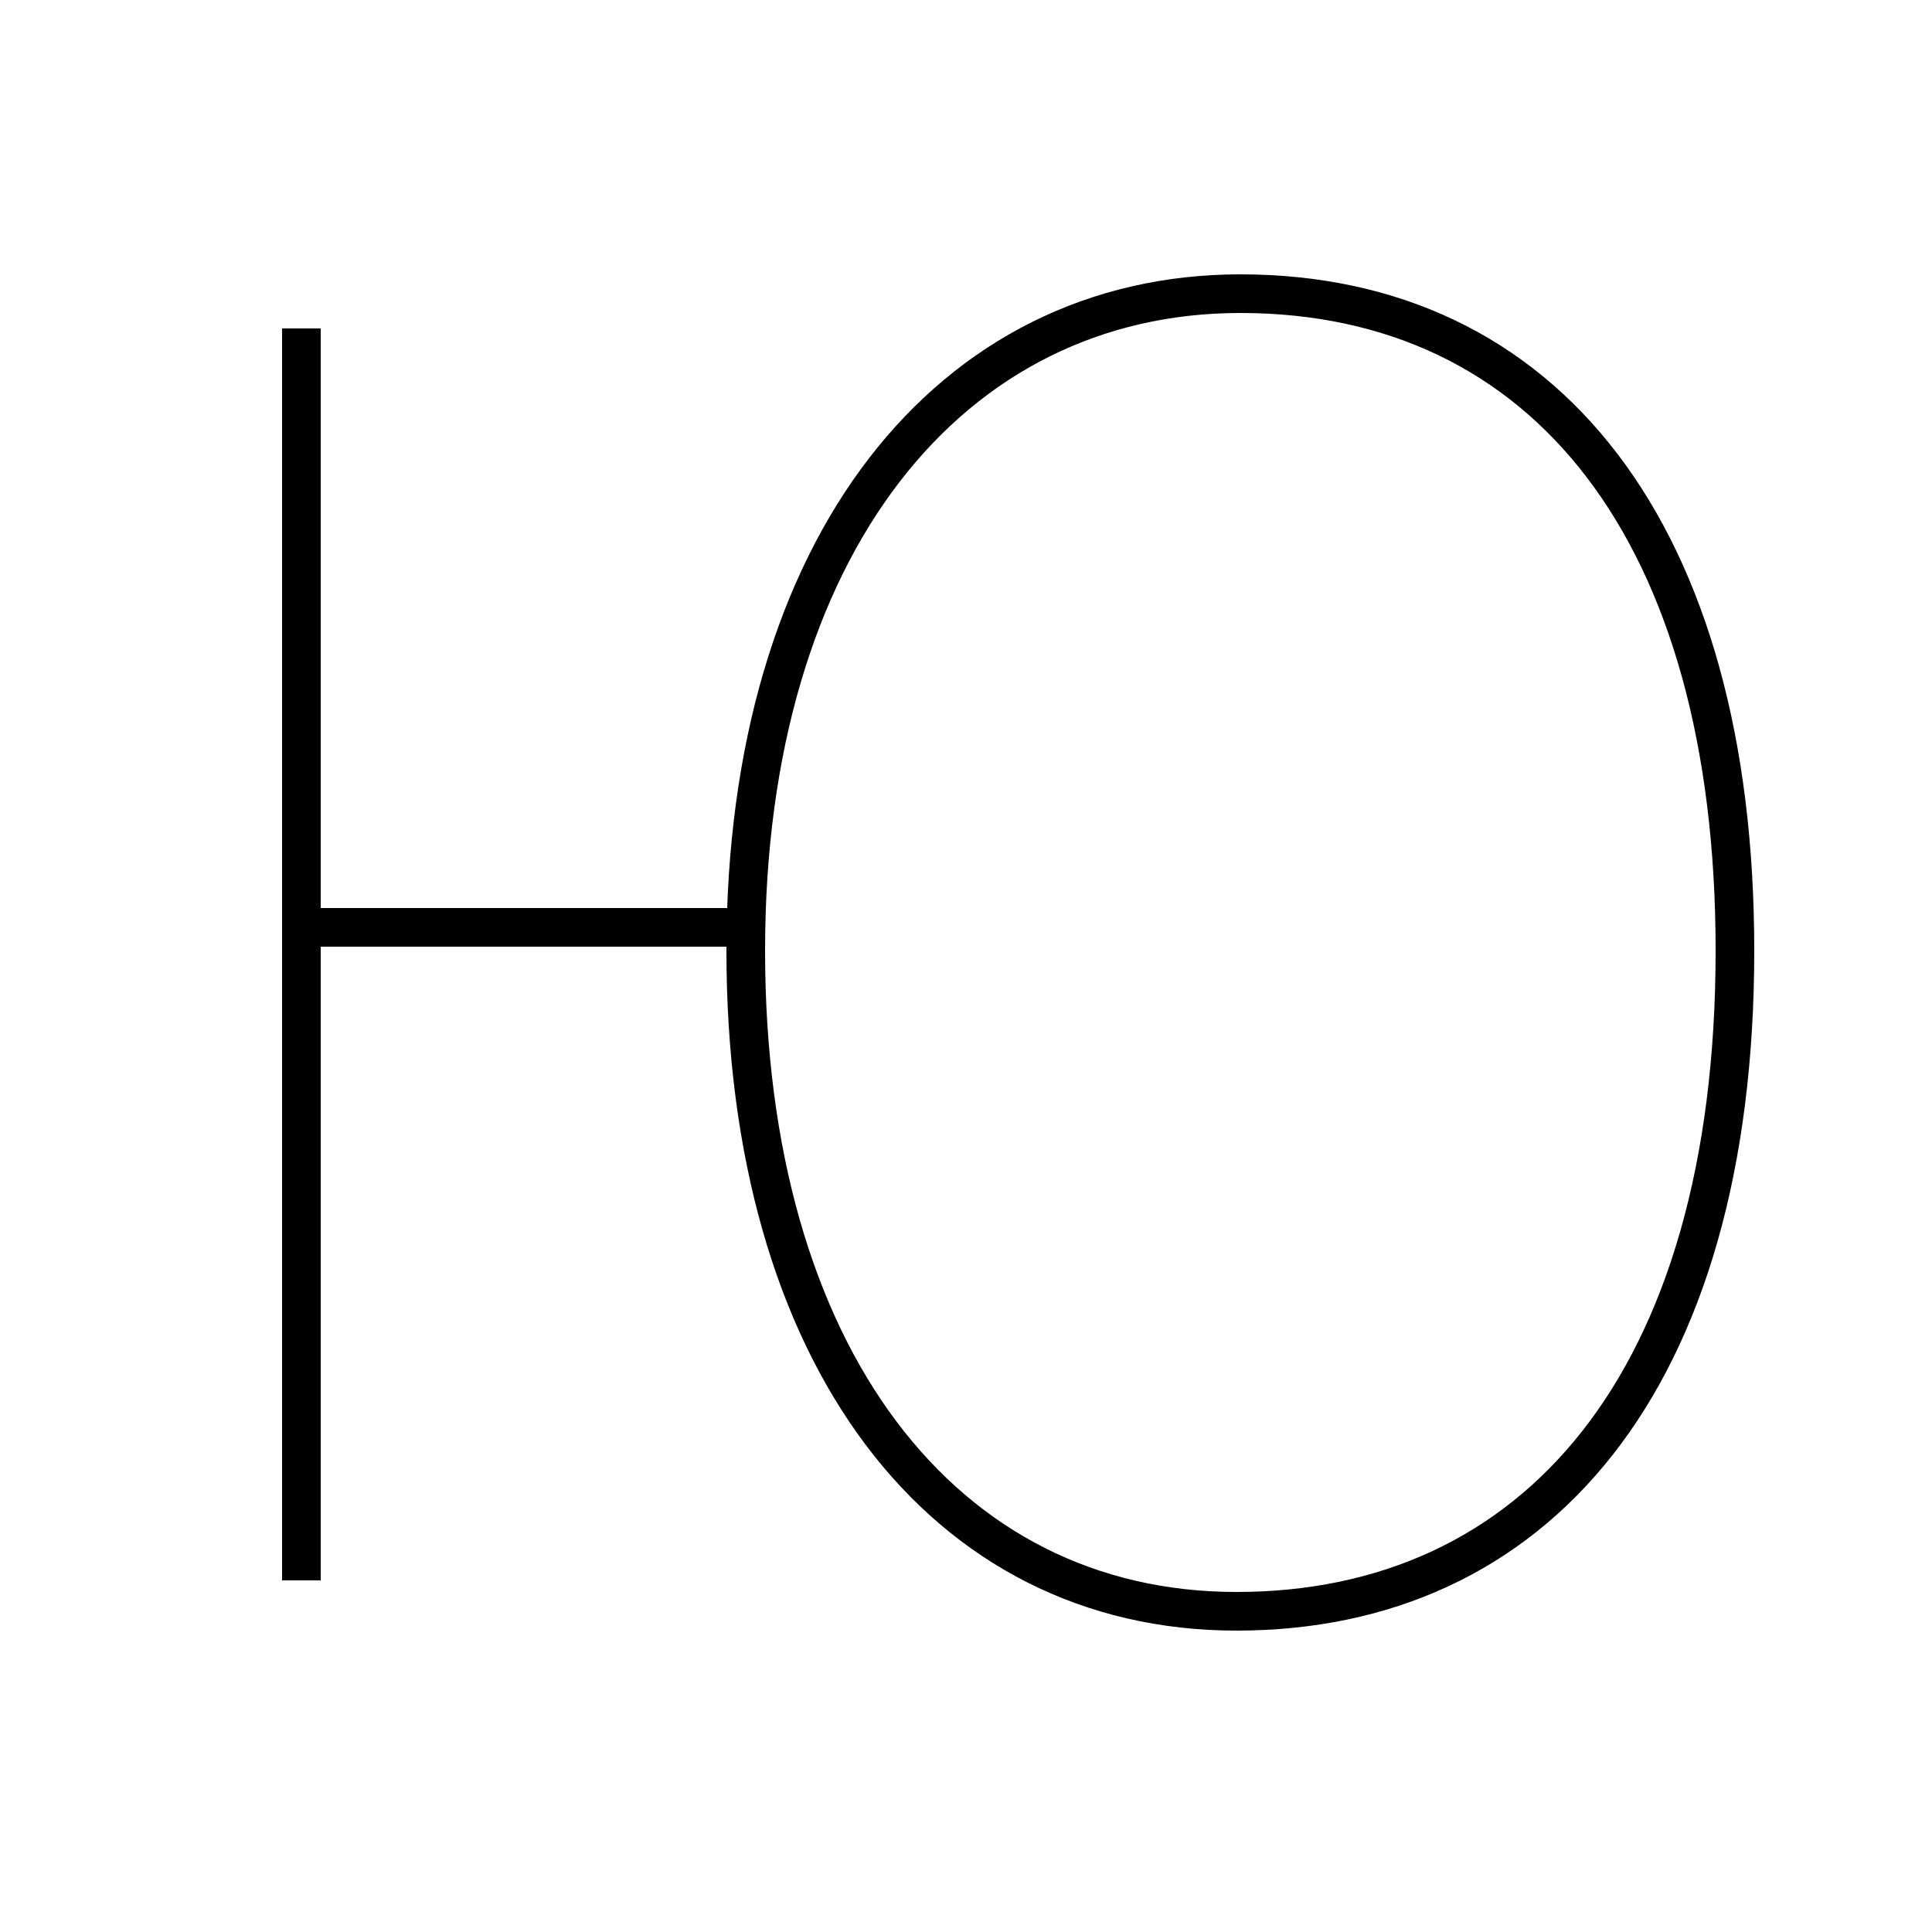 <?xml version='1.0' encoding='utf8'?>
<svg viewBox="0.0 -6.0 50.0 50.0" version="1.1" xmlns="http://www.w3.org/2000/svg">
<rect x="0.0" y="-6.0" width="50.0" height="50.0" fill="#808080" stroke="none"/>
<rect x="-1000" y="-1000" width="2000" height="2000" stroke="white" fill="white"/>
<g style="fill:white;stroke:#000000;  stroke-width:1">
<path d="M 32.1 -36.4 C 24.6 -36.4 19.3 -29.9 19.3 -19.4 C 19.3 -8.9 24.4 -2.3 32.0 -2.3 C 39.7 -2.3 44.9 -8.2 44.9 -19.4 C 44.9 -30.2 40.0 -36.4 32.1 -36.4 Z M 7.8 -35.5 L 7.8 -3.1 M 7.9 -20.0 L 18.9 -20.0" transform="translate(0.0 38.0)" />
</g>
</svg>